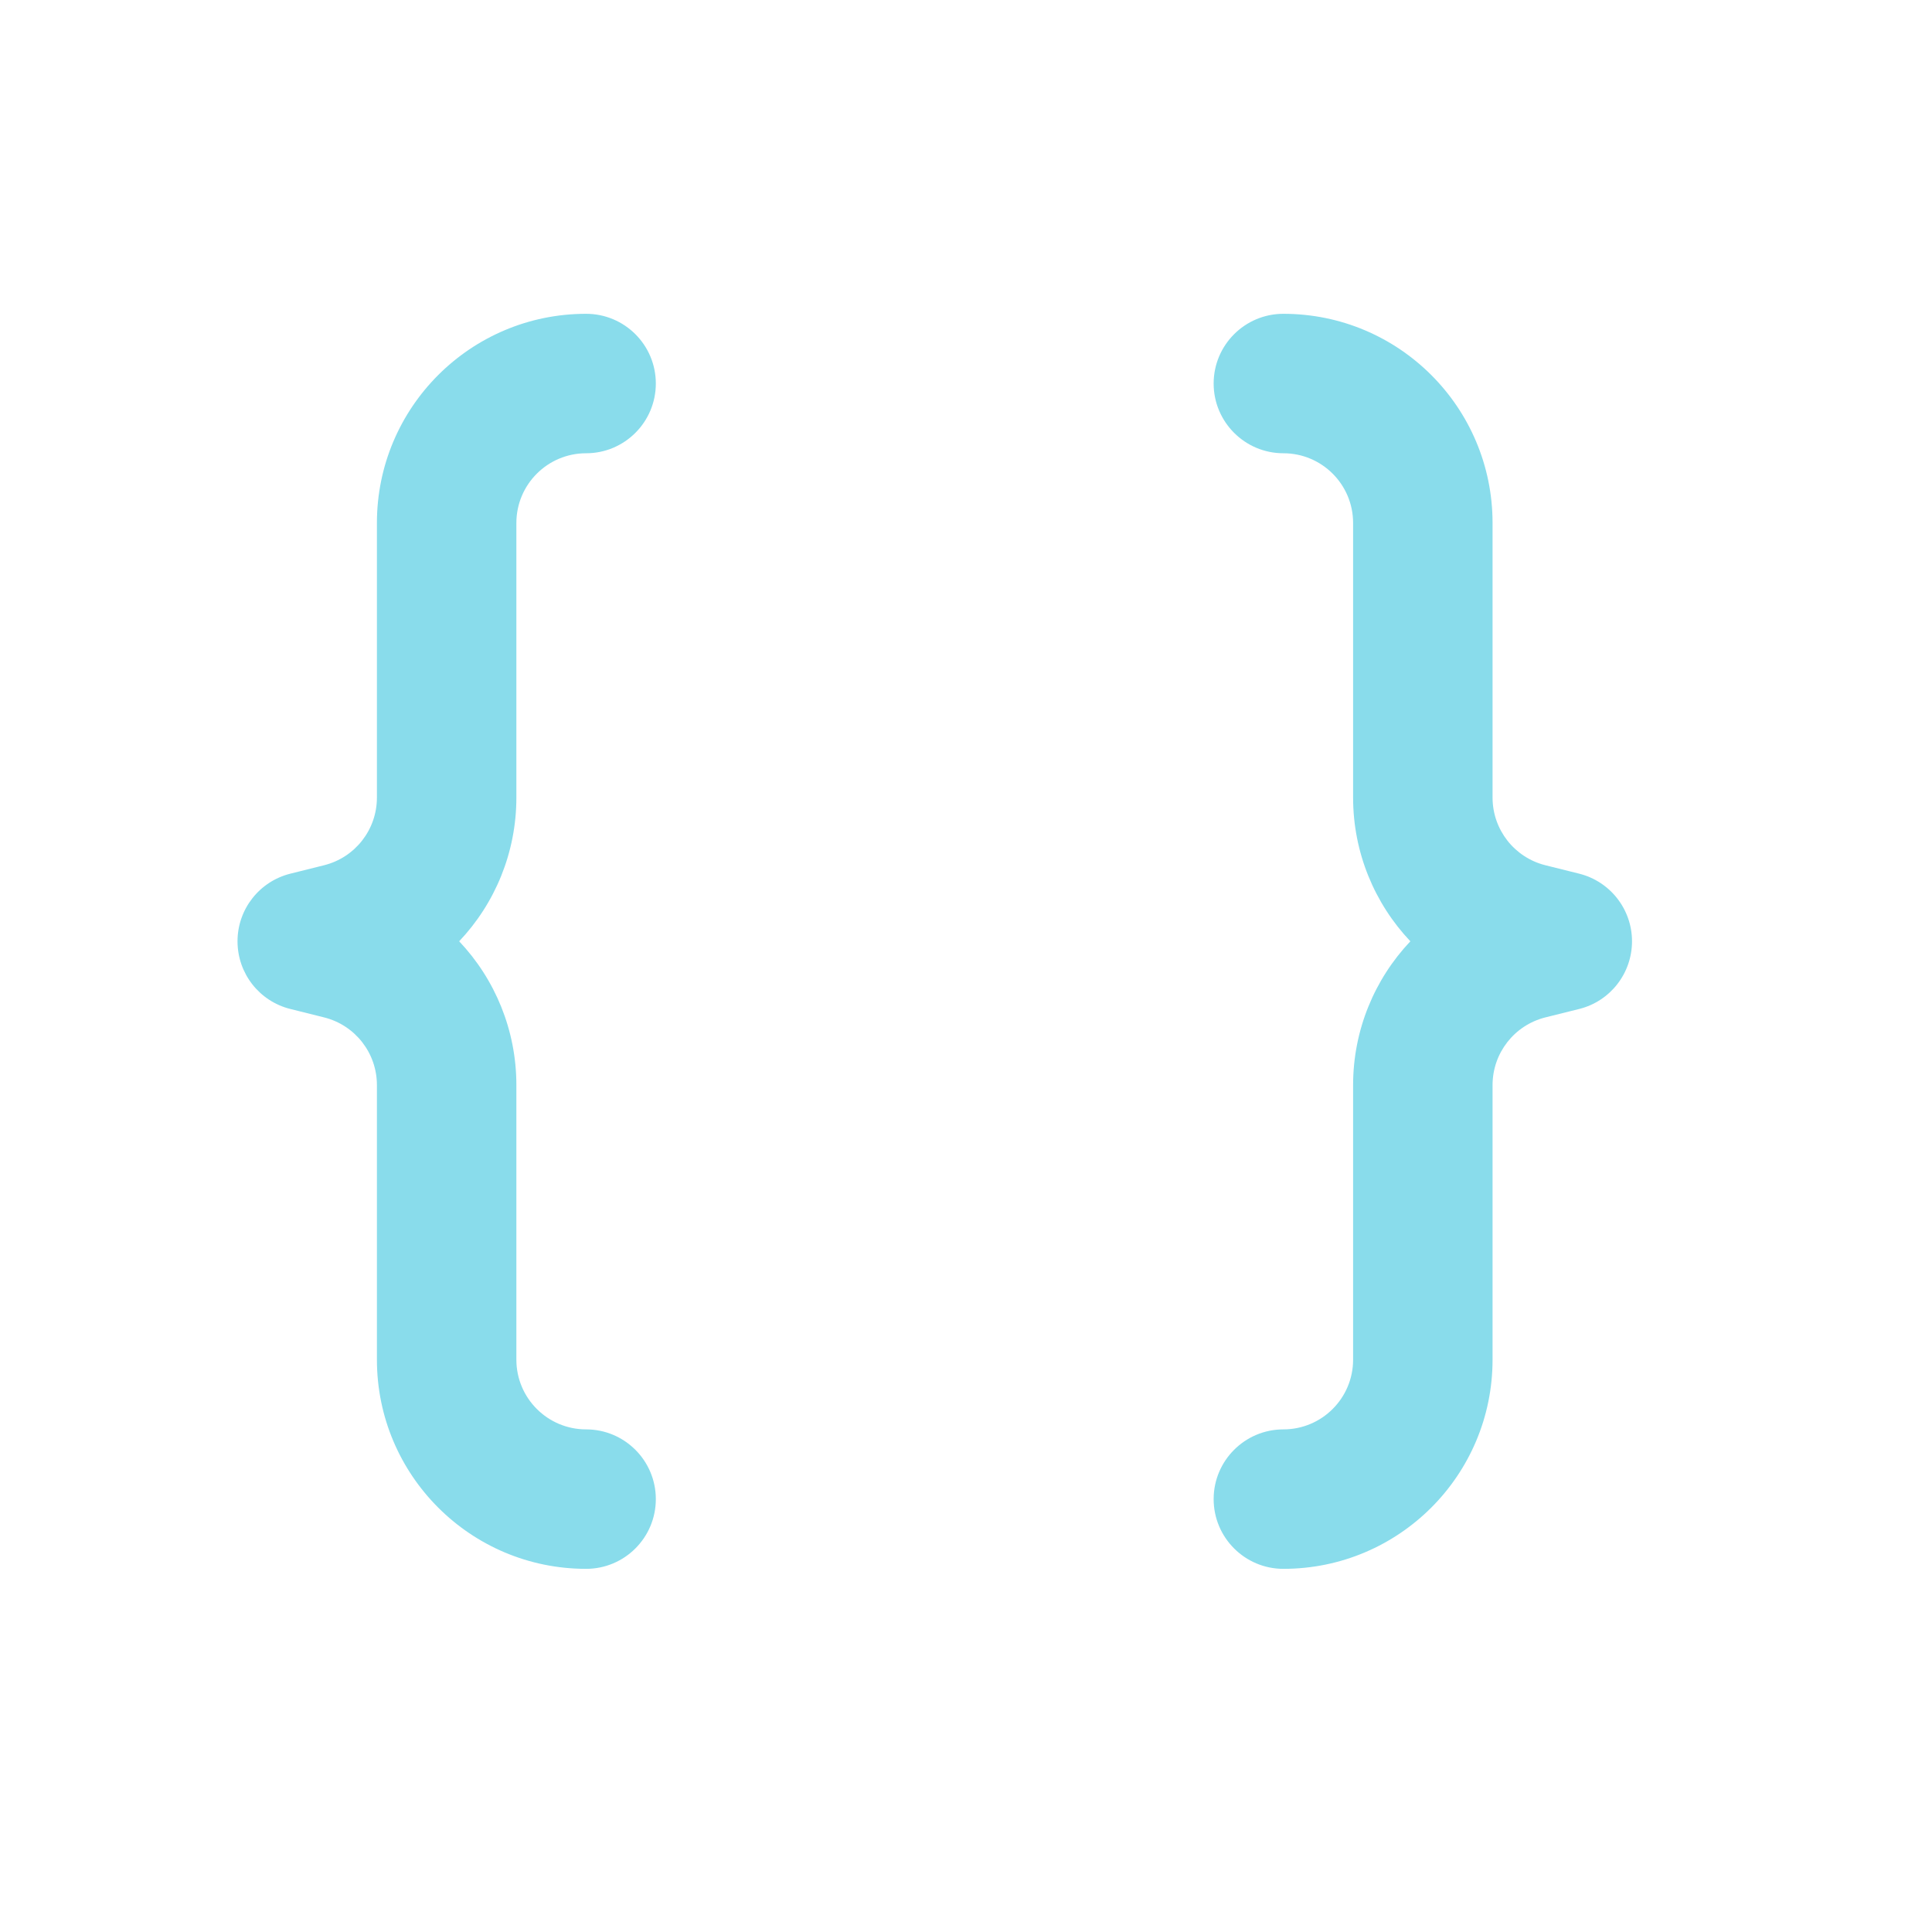 <svg width="33" height="33" viewBox="0 0 33 33" fill="none" xmlns="http://www.w3.org/2000/svg">
<path d="M6.438 8.933C6.438 6.959 8.038 5.36 10.011 5.36C10.669 5.36 11.202 5.893 11.202 6.551C11.202 7.208 10.669 7.742 10.011 7.742C9.354 7.742 8.82 8.275 8.82 8.933V13.623C8.82 14.562 8.455 15.432 7.843 16.078C8.455 16.725 8.82 17.595 8.82 18.534V23.224C8.82 23.882 9.354 24.415 10.011 24.415C10.669 24.415 11.202 24.949 11.202 25.606C11.202 26.264 10.669 26.797 10.011 26.797C8.038 26.797 6.438 25.198 6.438 23.224V18.534C6.438 17.987 6.067 17.511 5.536 17.378L4.959 17.234C4.428 17.102 4.057 16.625 4.057 16.078C4.057 15.532 4.428 15.056 4.959 14.923L5.536 14.779C6.067 14.646 6.438 14.17 6.438 13.623V8.933ZM25.494 8.933C25.494 6.959 23.895 5.36 21.921 5.36C21.264 5.36 20.73 5.893 20.73 6.551C20.73 7.208 21.264 7.742 21.921 7.742C22.579 7.742 23.112 8.275 23.112 8.933V13.623C23.112 14.562 23.478 15.432 24.09 16.078C23.478 16.725 23.112 17.595 23.112 18.534V23.224C23.112 23.882 22.579 24.415 21.921 24.415C21.264 24.415 20.73 24.949 20.73 25.606C20.73 26.264 21.264 26.797 21.921 26.797C23.895 26.797 25.494 25.198 25.494 23.224V18.534C25.494 17.987 25.866 17.511 26.396 17.378L26.974 17.234C27.504 17.102 27.876 16.625 27.876 16.078C27.876 15.532 27.504 15.056 26.974 14.923L26.396 14.779C25.866 14.646 25.494 14.17 25.494 13.623V8.933Z" fill="#89DCEB"/>
</svg>
